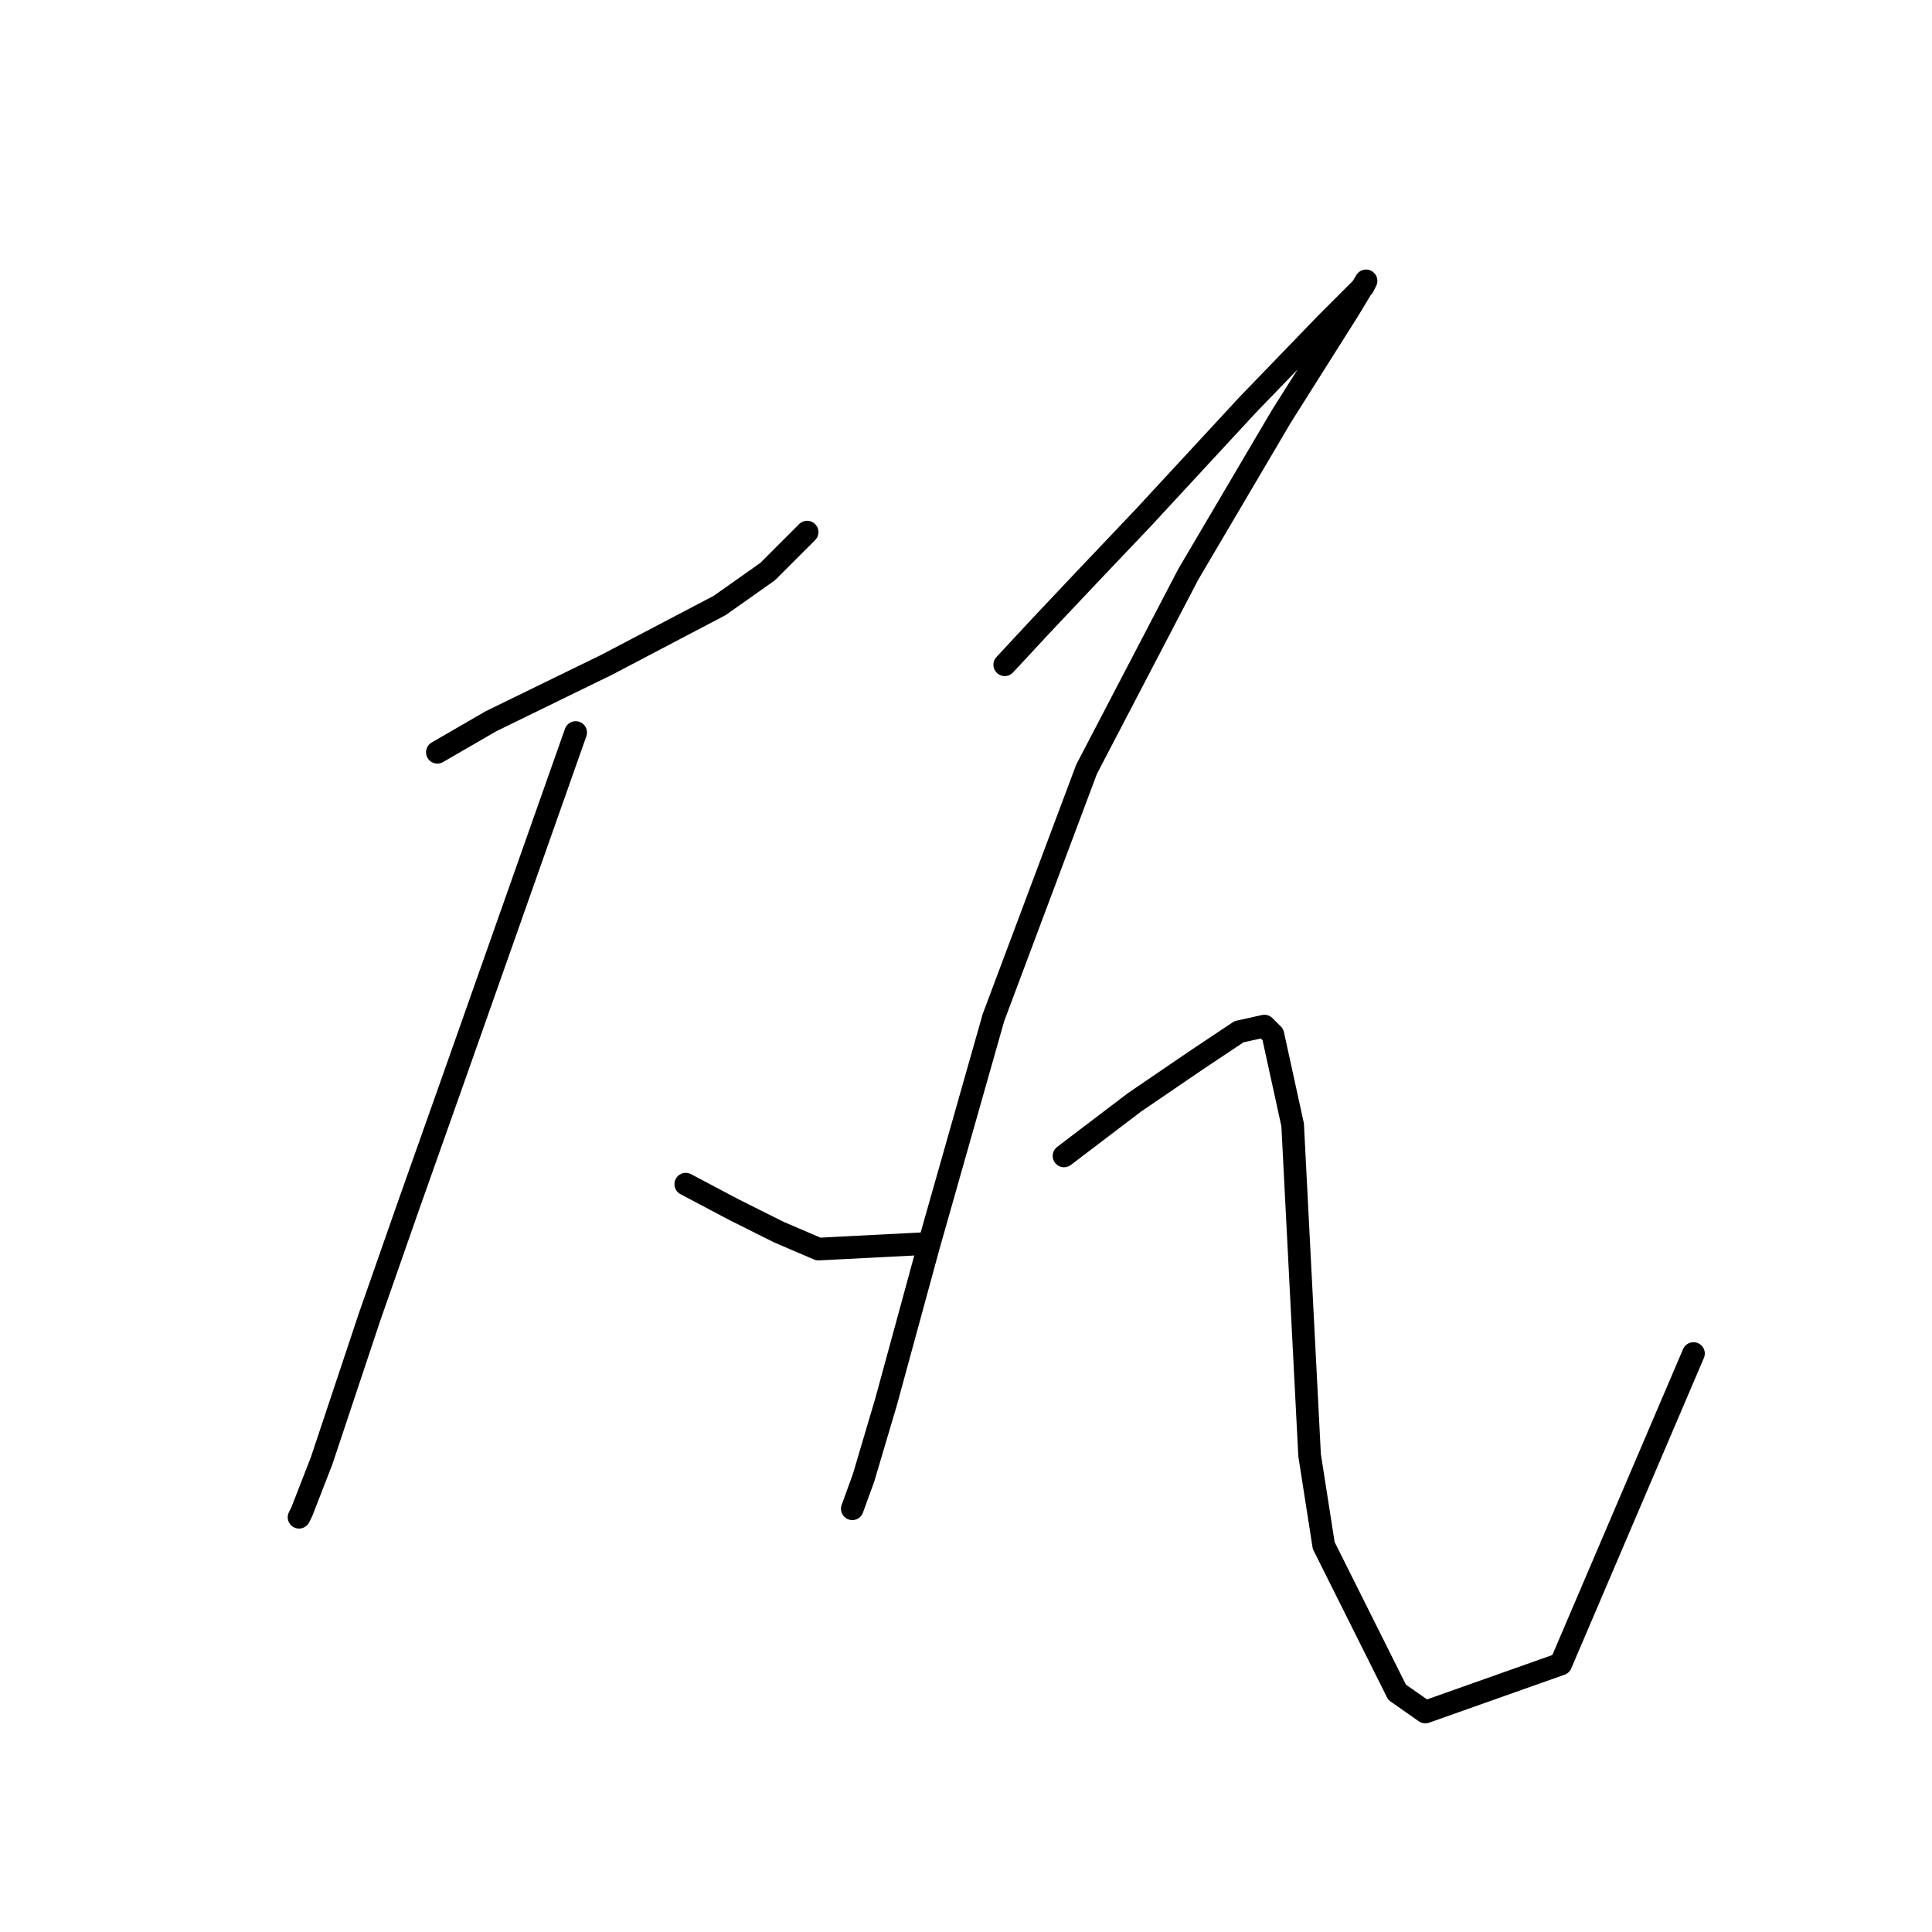 <?xml version="1.0" standalone="no"?>
    <svg width="256" height="256" xmlns="http://www.w3.org/2000/svg" version="1.1">
    <polyline stroke="black" stroke-width="3" stroke-linecap="round" fill="transparent" stroke-linejoin="round" points="57.951 99.68 65.058 95.566 80.393 88.085 95.355 80.23 101.713 75.742 106.949 70.506 106.949 70.506 " />
        <polyline stroke="black" stroke-width="3" stroke-linecap="round" fill="transparent" stroke-linejoin="round" points="76.279 97.062 60.57 141.572 54.211 159.525 48.975 174.486 42.616 193.562 39.998 200.294 39.624 201.042 39.624 201.042 " />
        <polyline stroke="black" stroke-width="3" stroke-linecap="round" fill="transparent" stroke-linejoin="round" points="90.866 156.907 97.225 160.273 103.209 163.265 108.446 165.51 123.033 164.761 123.033 164.761 " />
        <polyline stroke="black" stroke-width="3" stroke-linecap="round" fill="transparent" stroke-linejoin="round" points="133.132 88.085 137.994 82.849 144.353 76.116 151.459 68.636 165.298 53.674 175.771 42.827 180.634 37.965 181.008 37.217 178.763 40.957 169.787 55.17 157.444 76.116 143.979 101.924 131.635 134.839 123.033 165.135 117.422 185.707 114.43 195.806 112.934 199.92 112.934 199.92 " />
        <polyline stroke="black" stroke-width="3" stroke-linecap="round" fill="transparent" stroke-linejoin="round" points="140.986 153.166 150.337 146.06 158.566 140.449 164.176 136.709 167.542 135.961 168.665 137.083 171.283 149.052 173.527 192.814 175.397 204.783 185.122 224.232 188.862 226.851 206.816 220.492 224.395 179.349 224.395 179.349 " />
        </svg>
